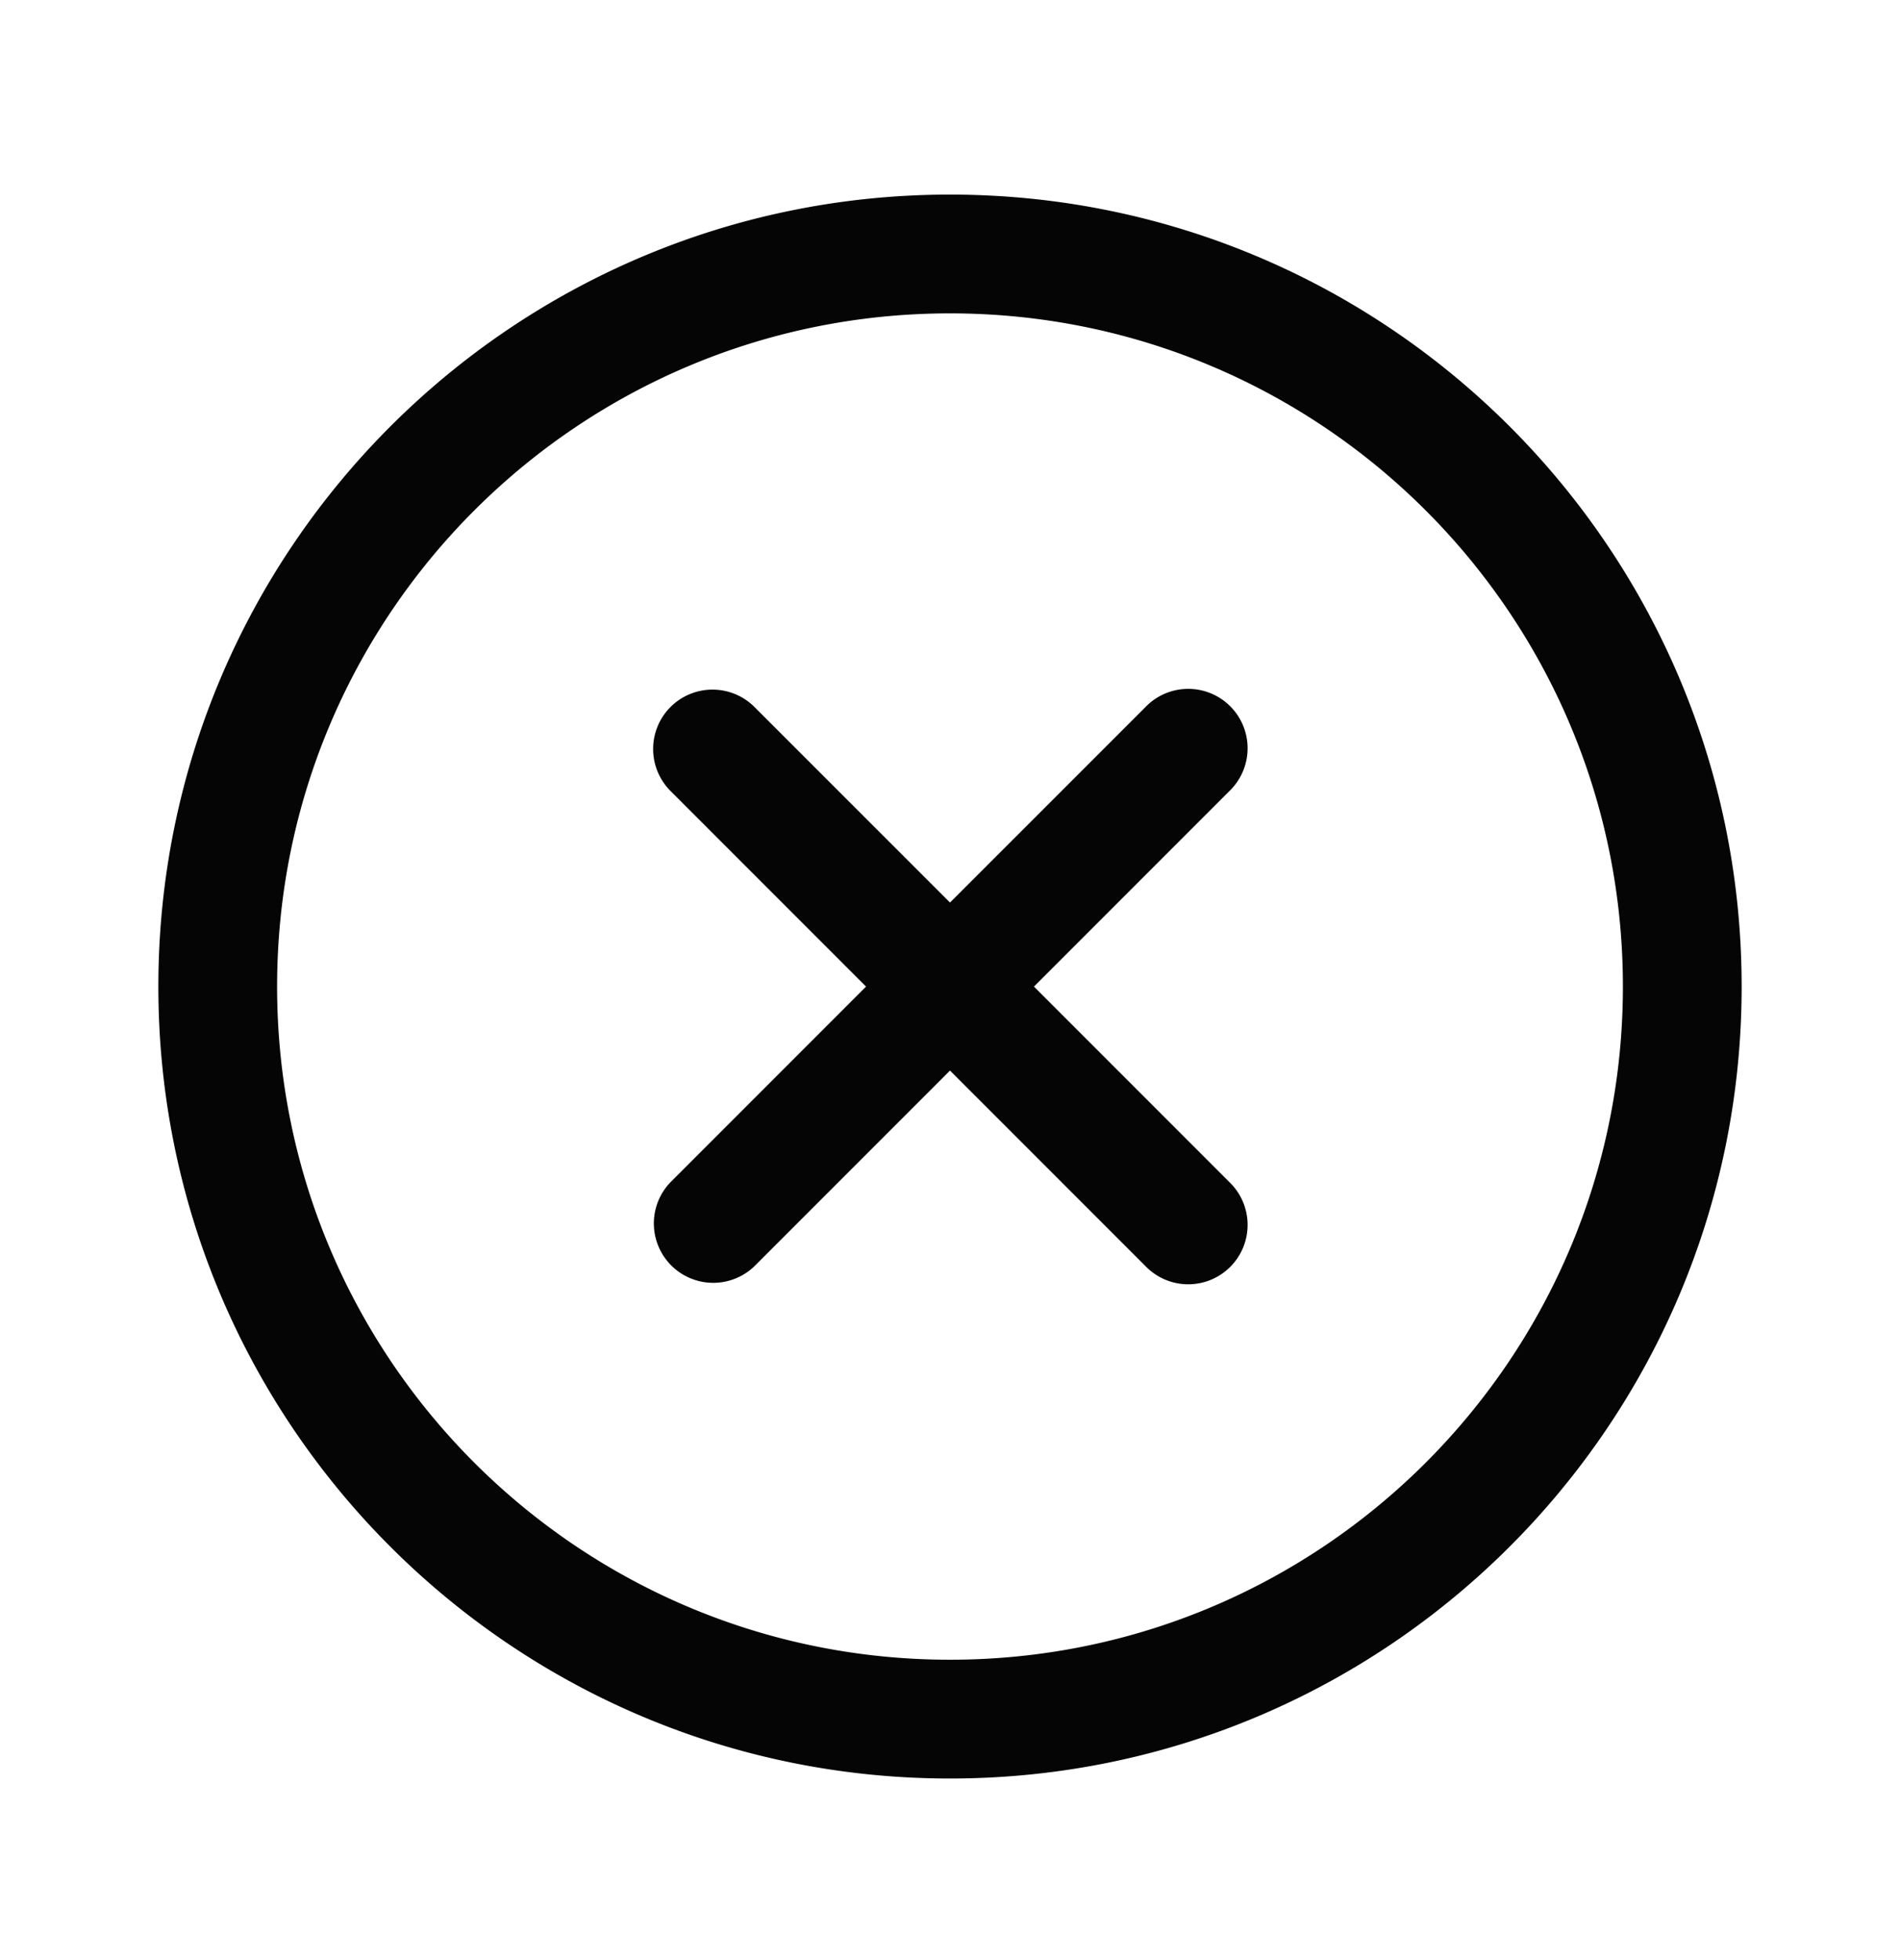 <svg width="32" height="33" viewBox="0 0 32 33" xmlns="http://www.w3.org/2000/svg">
    <g fill="none" fill-rule="evenodd">
        <path d="M0 .61h32v32H0z"/>
        <path d="M16 3.276c7.364 0 13.333 5.97 13.333 13.334 0 7.363-5.97 13.333-13.333 13.333-7.364 0-13.333-5.97-13.333-13.333C2.667 9.246 8.637 3.276 16 3.276zm0 2c-6.26 0-11.333 5.075-11.333 11.334 0 6.259 5.074 11.333 11.333 11.333 6.26 0 11.333-5.074 11.333-11.333 0-6.26-5.074-11.334-11.333-11.334zm-4.707 6.627a1 1 0 0 1 1.414 0L16 15.195l3.293-3.292a1 1 0 1 1 1.414 1.414l-3.293 3.293 3.293 3.293a1 1 0 1 1-1.414 1.414L16 18.024l-3.293 3.293a1 1 0 0 1-1.414-1.414l3.293-3.293-3.293-3.293a1 1 0 0 1 0-1.414z" fill="#050506"/>
    </g>
</svg>

